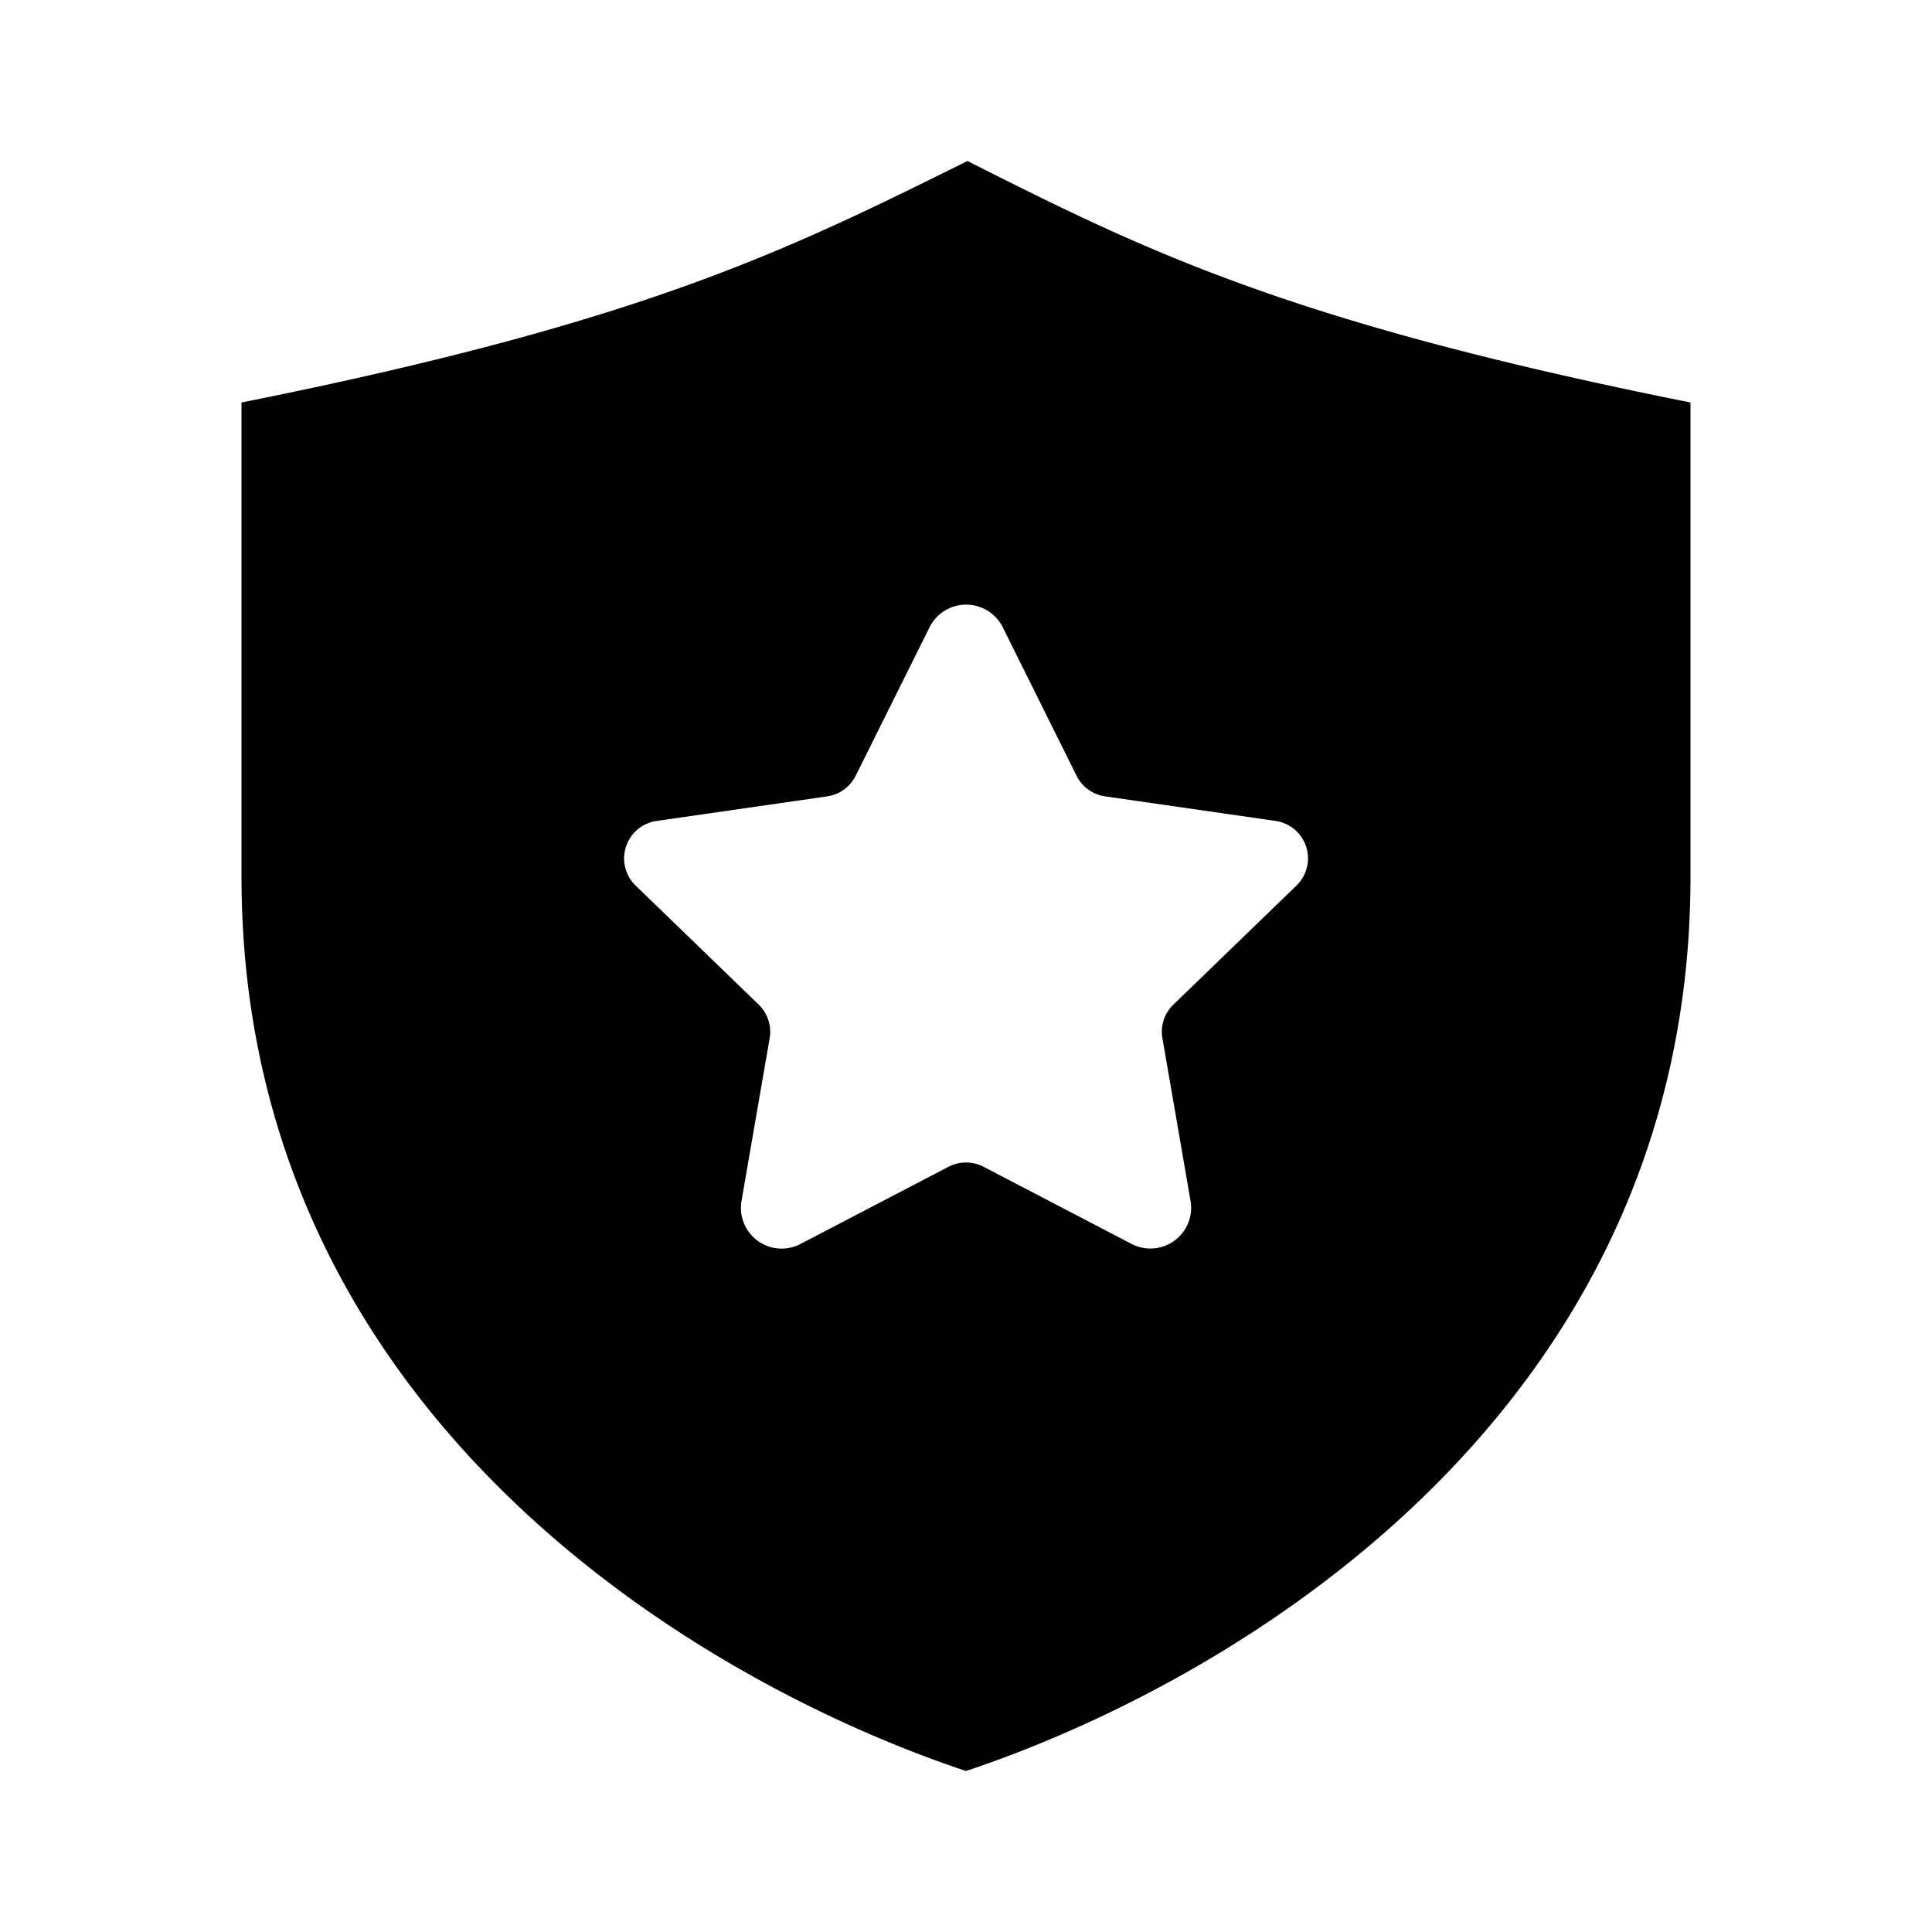<svg xmlns="http://www.w3.org/2000/svg" width="24" height="24" fill="none"><path fill="currentColor" d="M12.018 2C9.778 3.111 8 4 3 5v5.889c0 6.667 5.667 10 9 11.111 3.333-1.111 9-4.444 9-11.111V5c-5-1-6.778-1.889-8.982-3Zm4.088 9-1.53 1.48a.466.466 0 0 0-.136.417l.35 2.025a.506.506 0 0 1-.734.53l-1.836-.957a.473.473 0 0 0-.439 0l-1.835.957a.506.506 0 0 1-.735-.532l.35-2.023a.472.472 0 0 0-.136-.417L7.895 11a.47.47 0 0 1 .262-.802l2.117-.305a.472.472 0 0 0 .356-.257l.917-1.843a.508.508 0 0 1 .91 0l.916 1.843a.472.472 0 0 0 .356.257l2.117.305a.47.47 0 0 1 .26.802Z"/></svg>